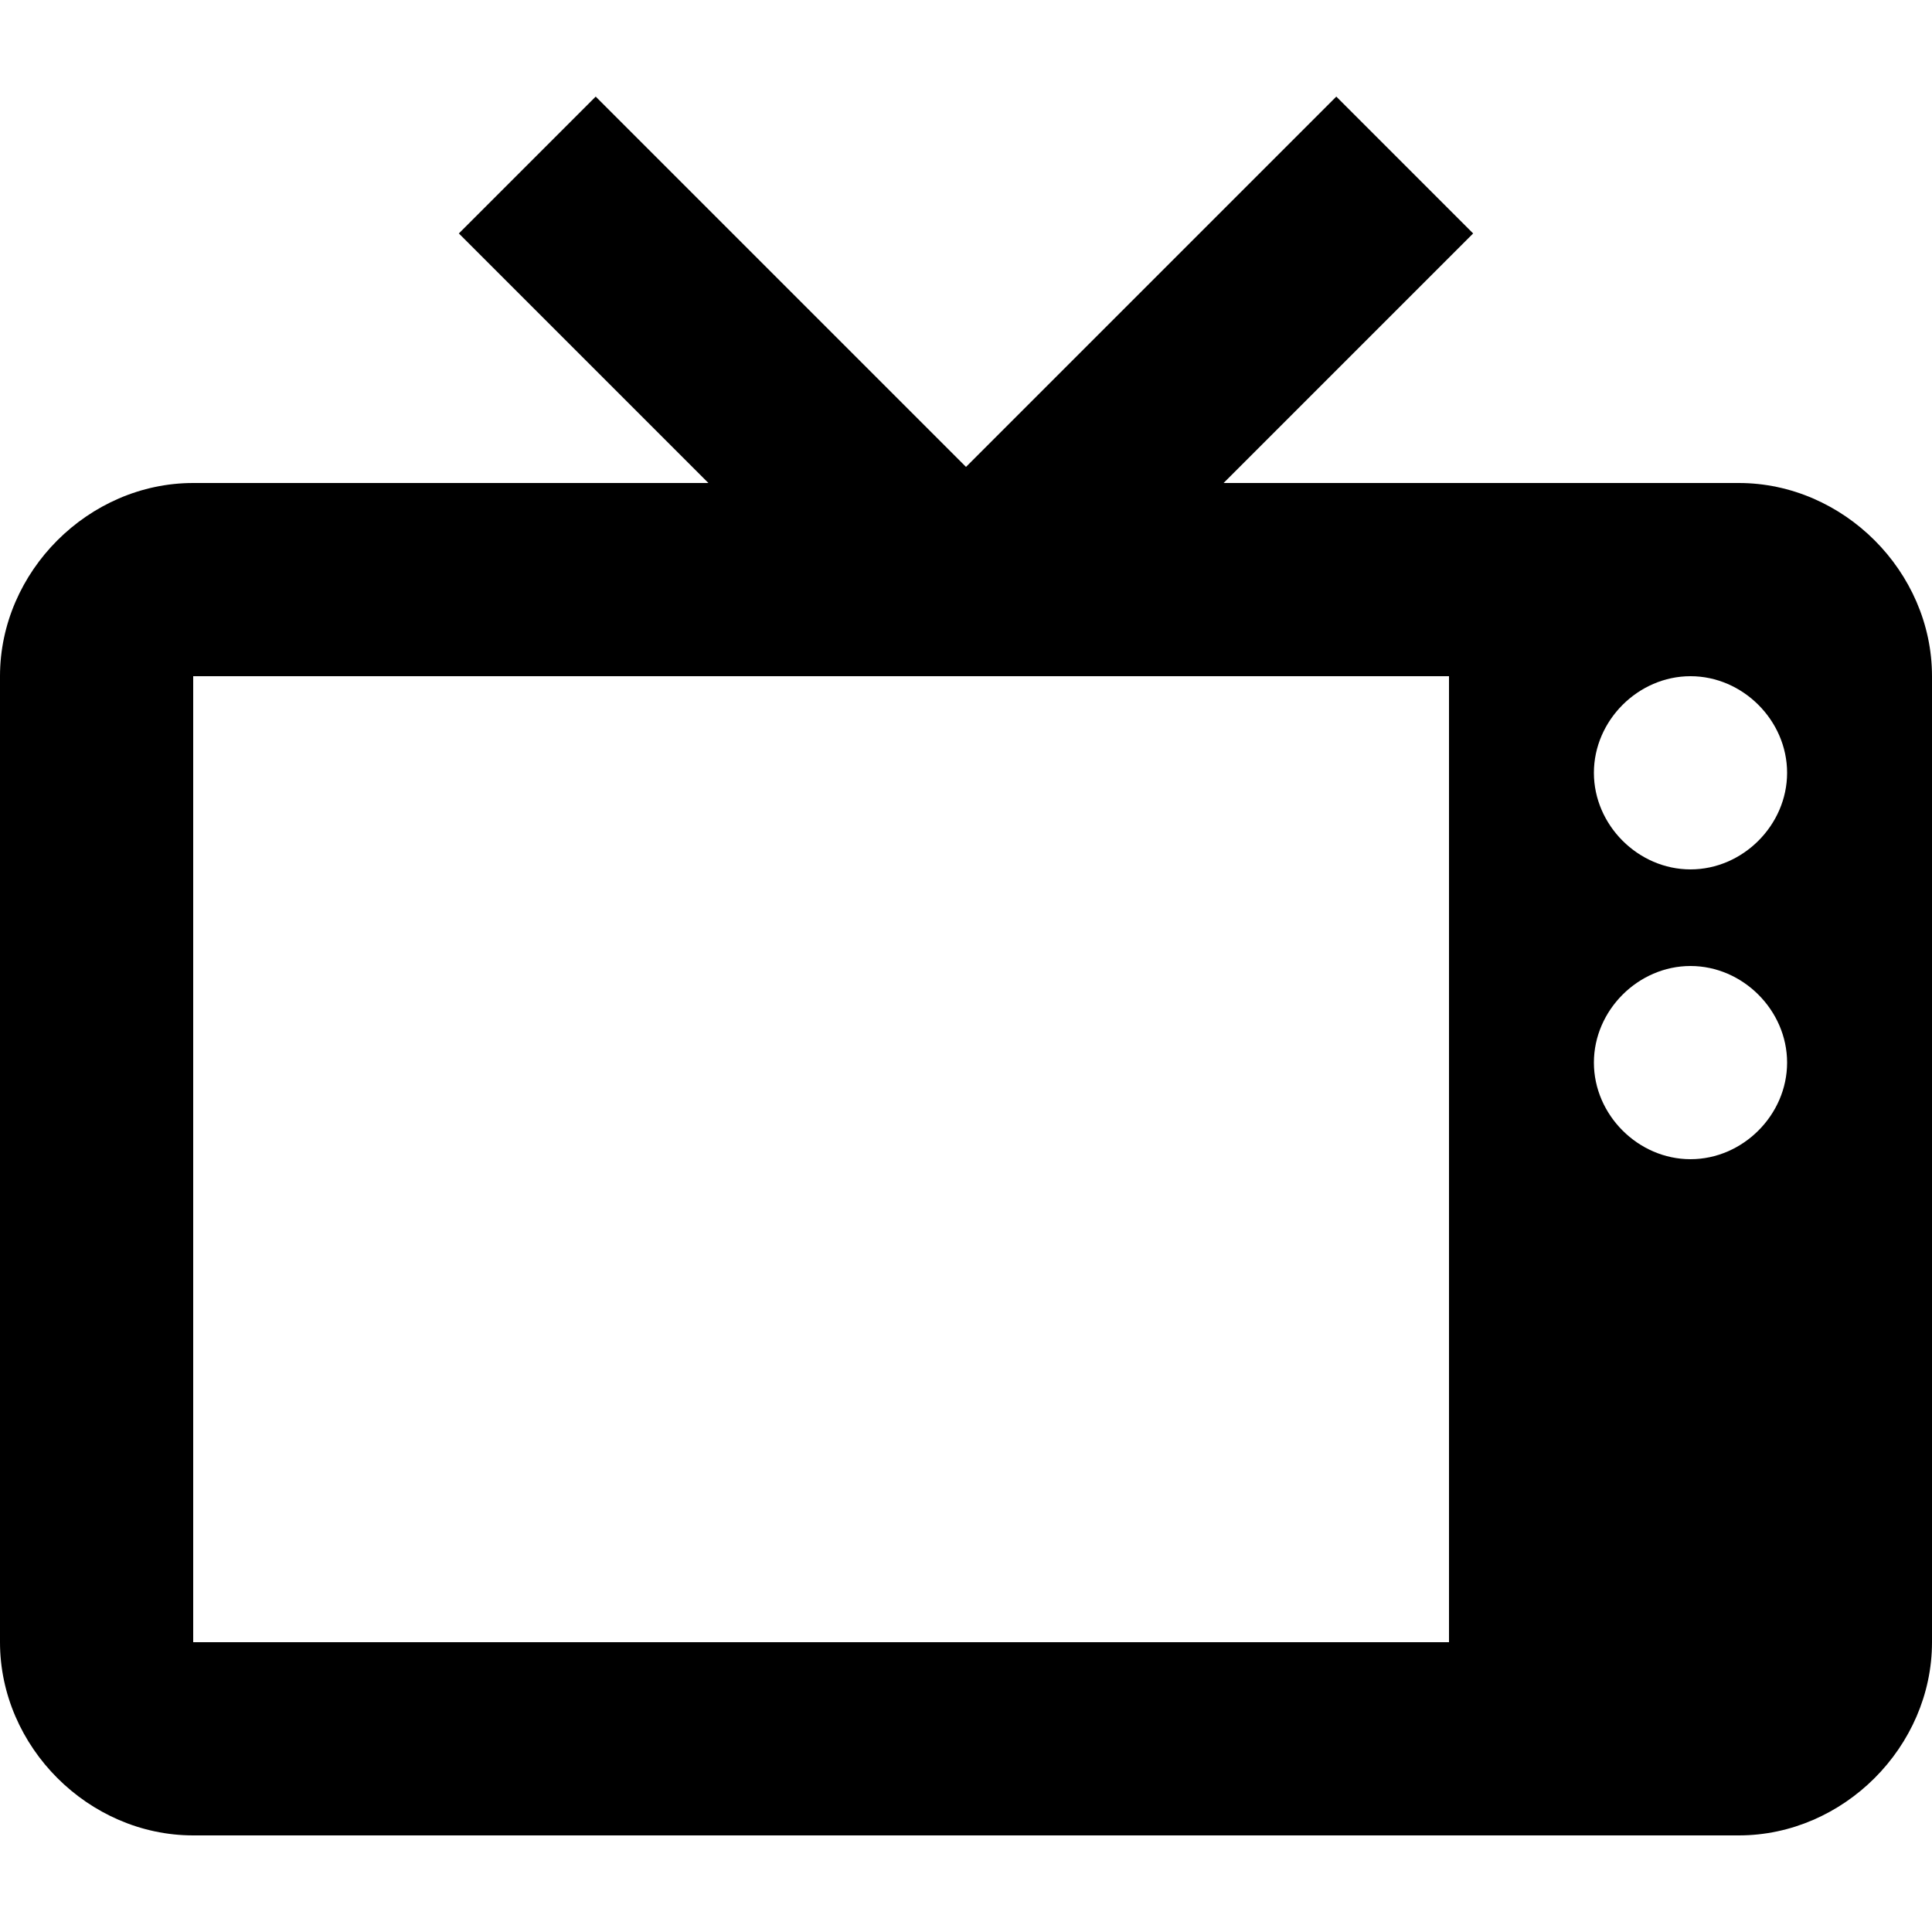 <svg enable-background="new 0 0 48 48" viewBox="0 0 48 48" xmlns="http://www.w3.org/2000/svg"><path d="m14.8 2.4-3.4 3.4 6.2 6.2h-12.8c-2.6 0-4.8 2.2-4.8 4.8v24c0 2.6 2.2 4.8 4.8 4.8h38.4c2.6 0 4.8-2.2 4.8-4.8v-24c0-2.6-2.2-4.8-4.8-4.8h-12.8l6.2-6.2-3.4-3.4-9.2 9.2zm-10 14.4h31.2v24h-31.2zm37.2 0c1.3 0 2.4 1.1 2.4 2.4s-1.1 2.4-2.4 2.4-2.4-1.1-2.4-2.4 1.1-2.4 2.4-2.4zm0 7.2c1.3 0 2.4 1.1 2.4 2.4s-1.1 2.4-2.4 2.4-2.4-1.1-2.4-2.4 1.1-2.4 2.4-2.4z"/></svg>
